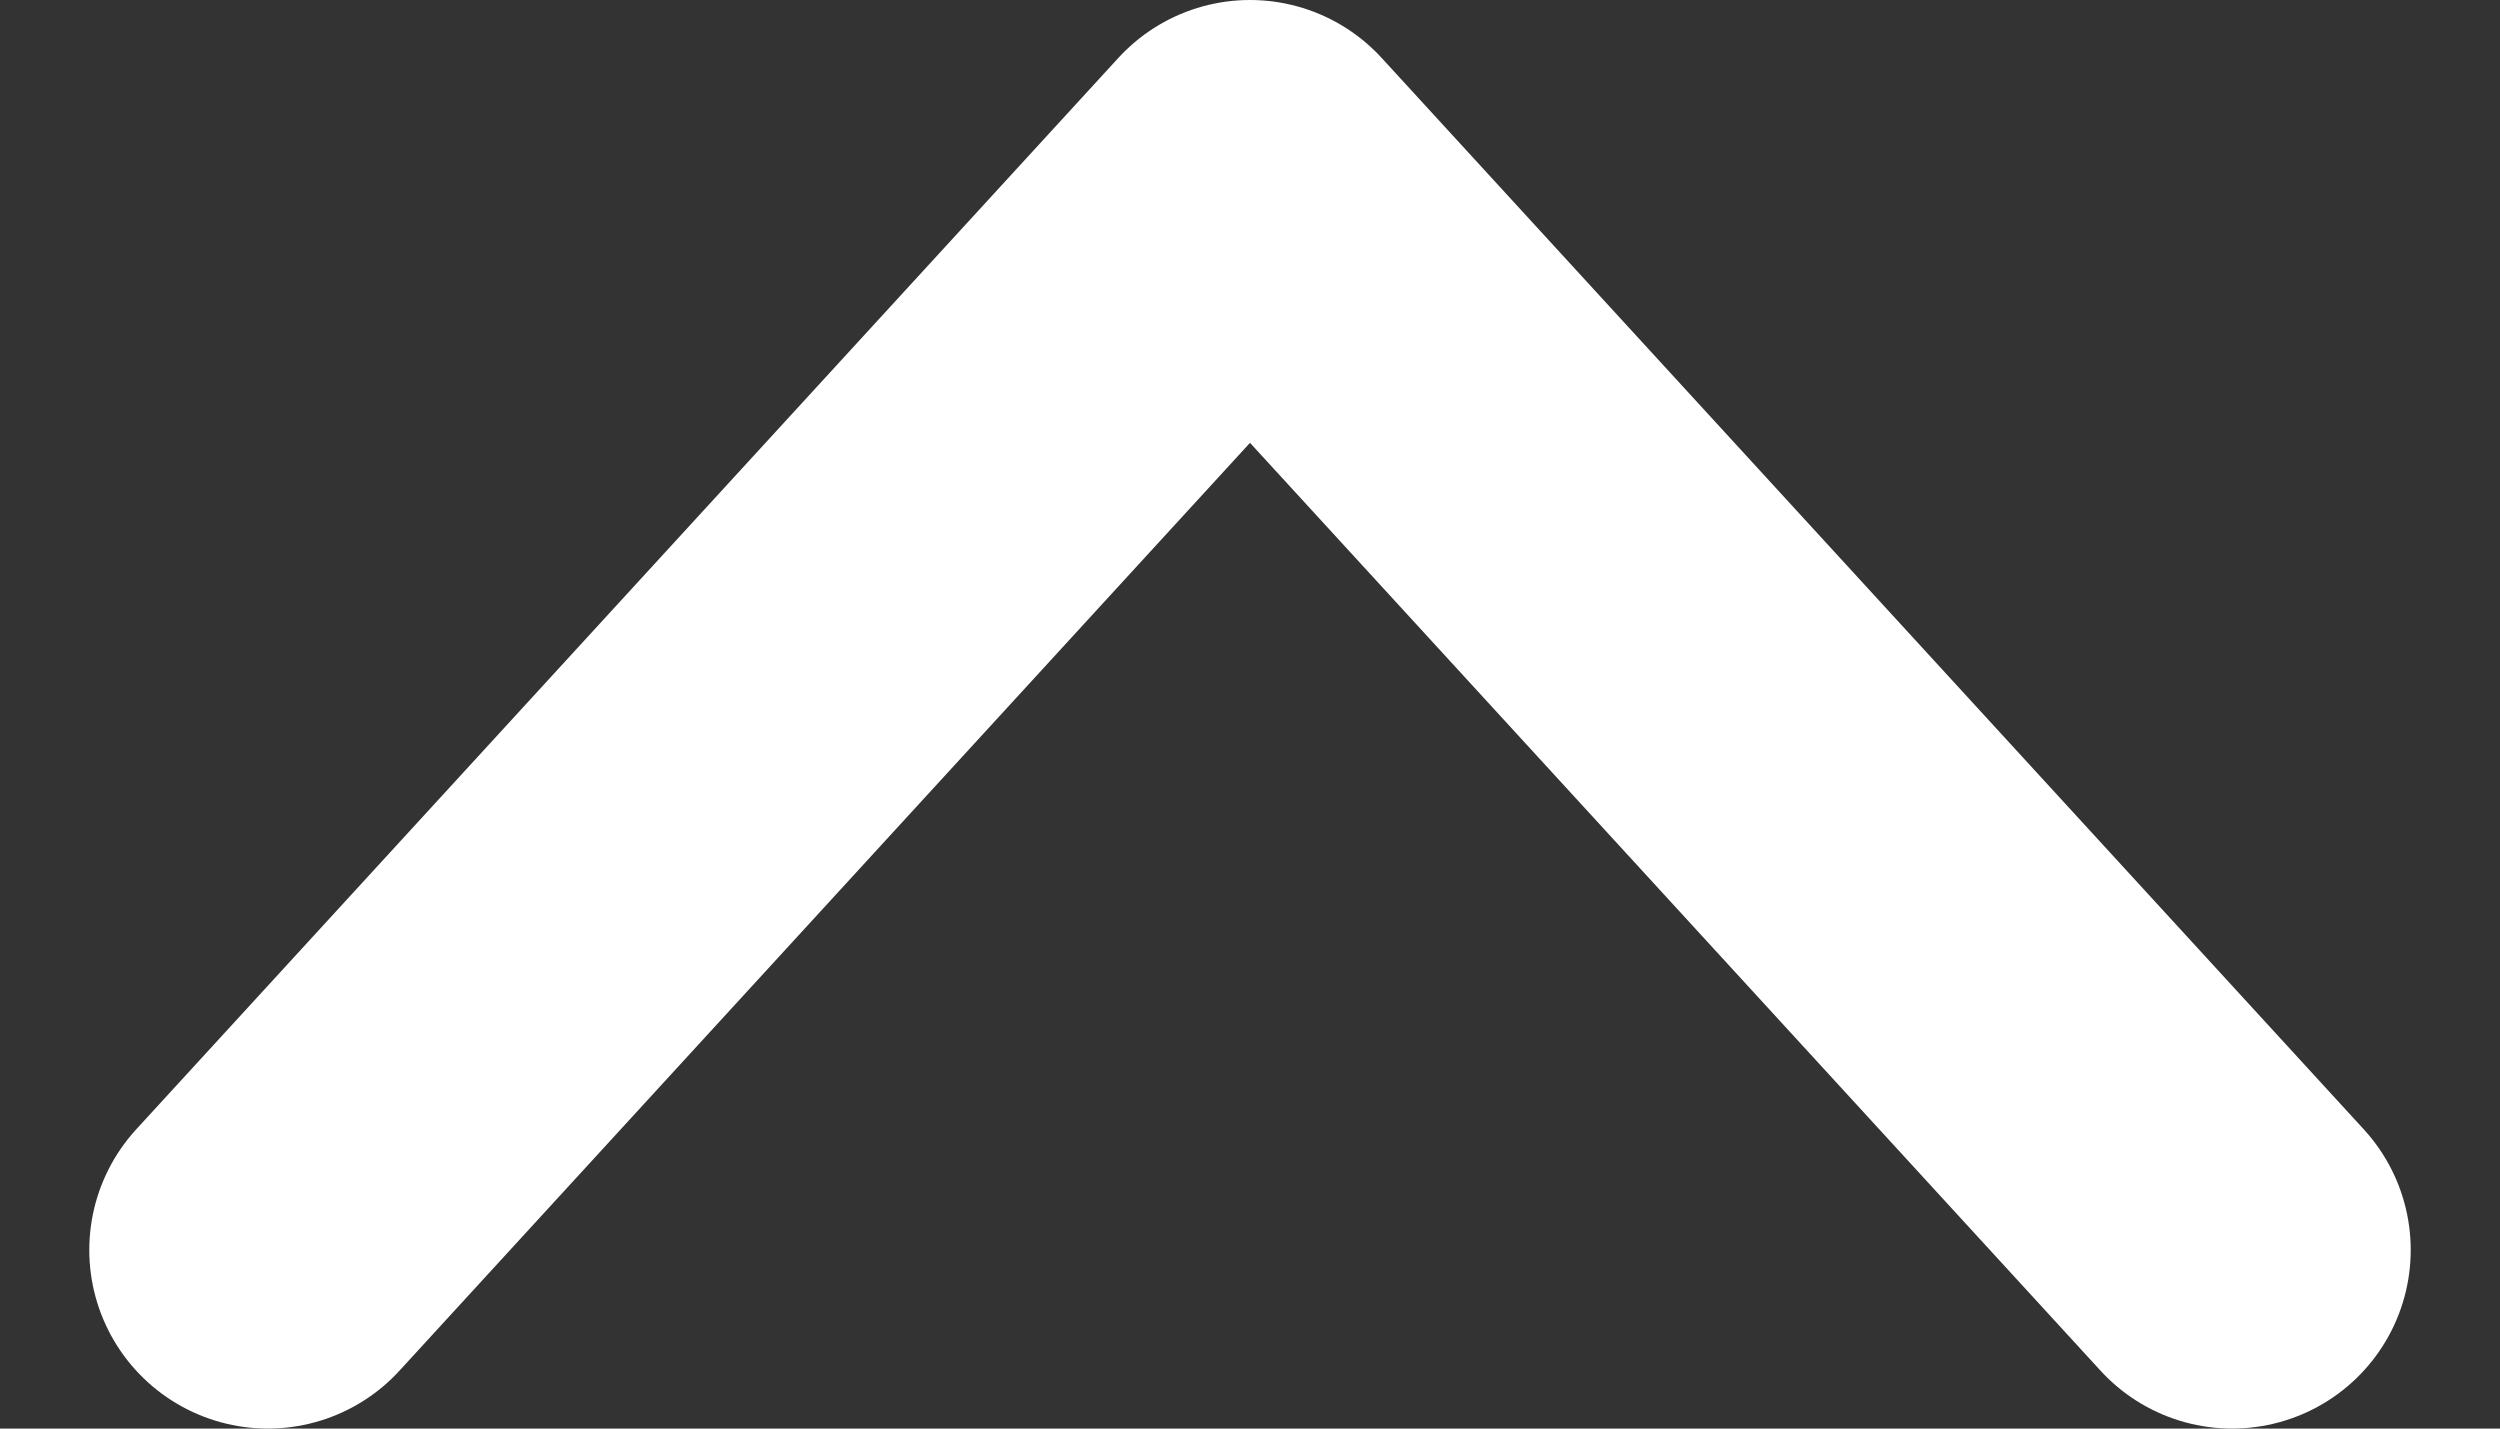 <svg xmlns="http://www.w3.org/2000/svg" width="14" height="8" viewBox="0 0 14 8" fill="none">
  <rect x="0" y="0" width="14" height="8" fill="#333333" stroke="none"/>
  <path d="M12.5 7L7 1L1.5 7" stroke="white" stroke-width="2" stroke-linecap="round" stroke-linejoin="round"/>
</svg>